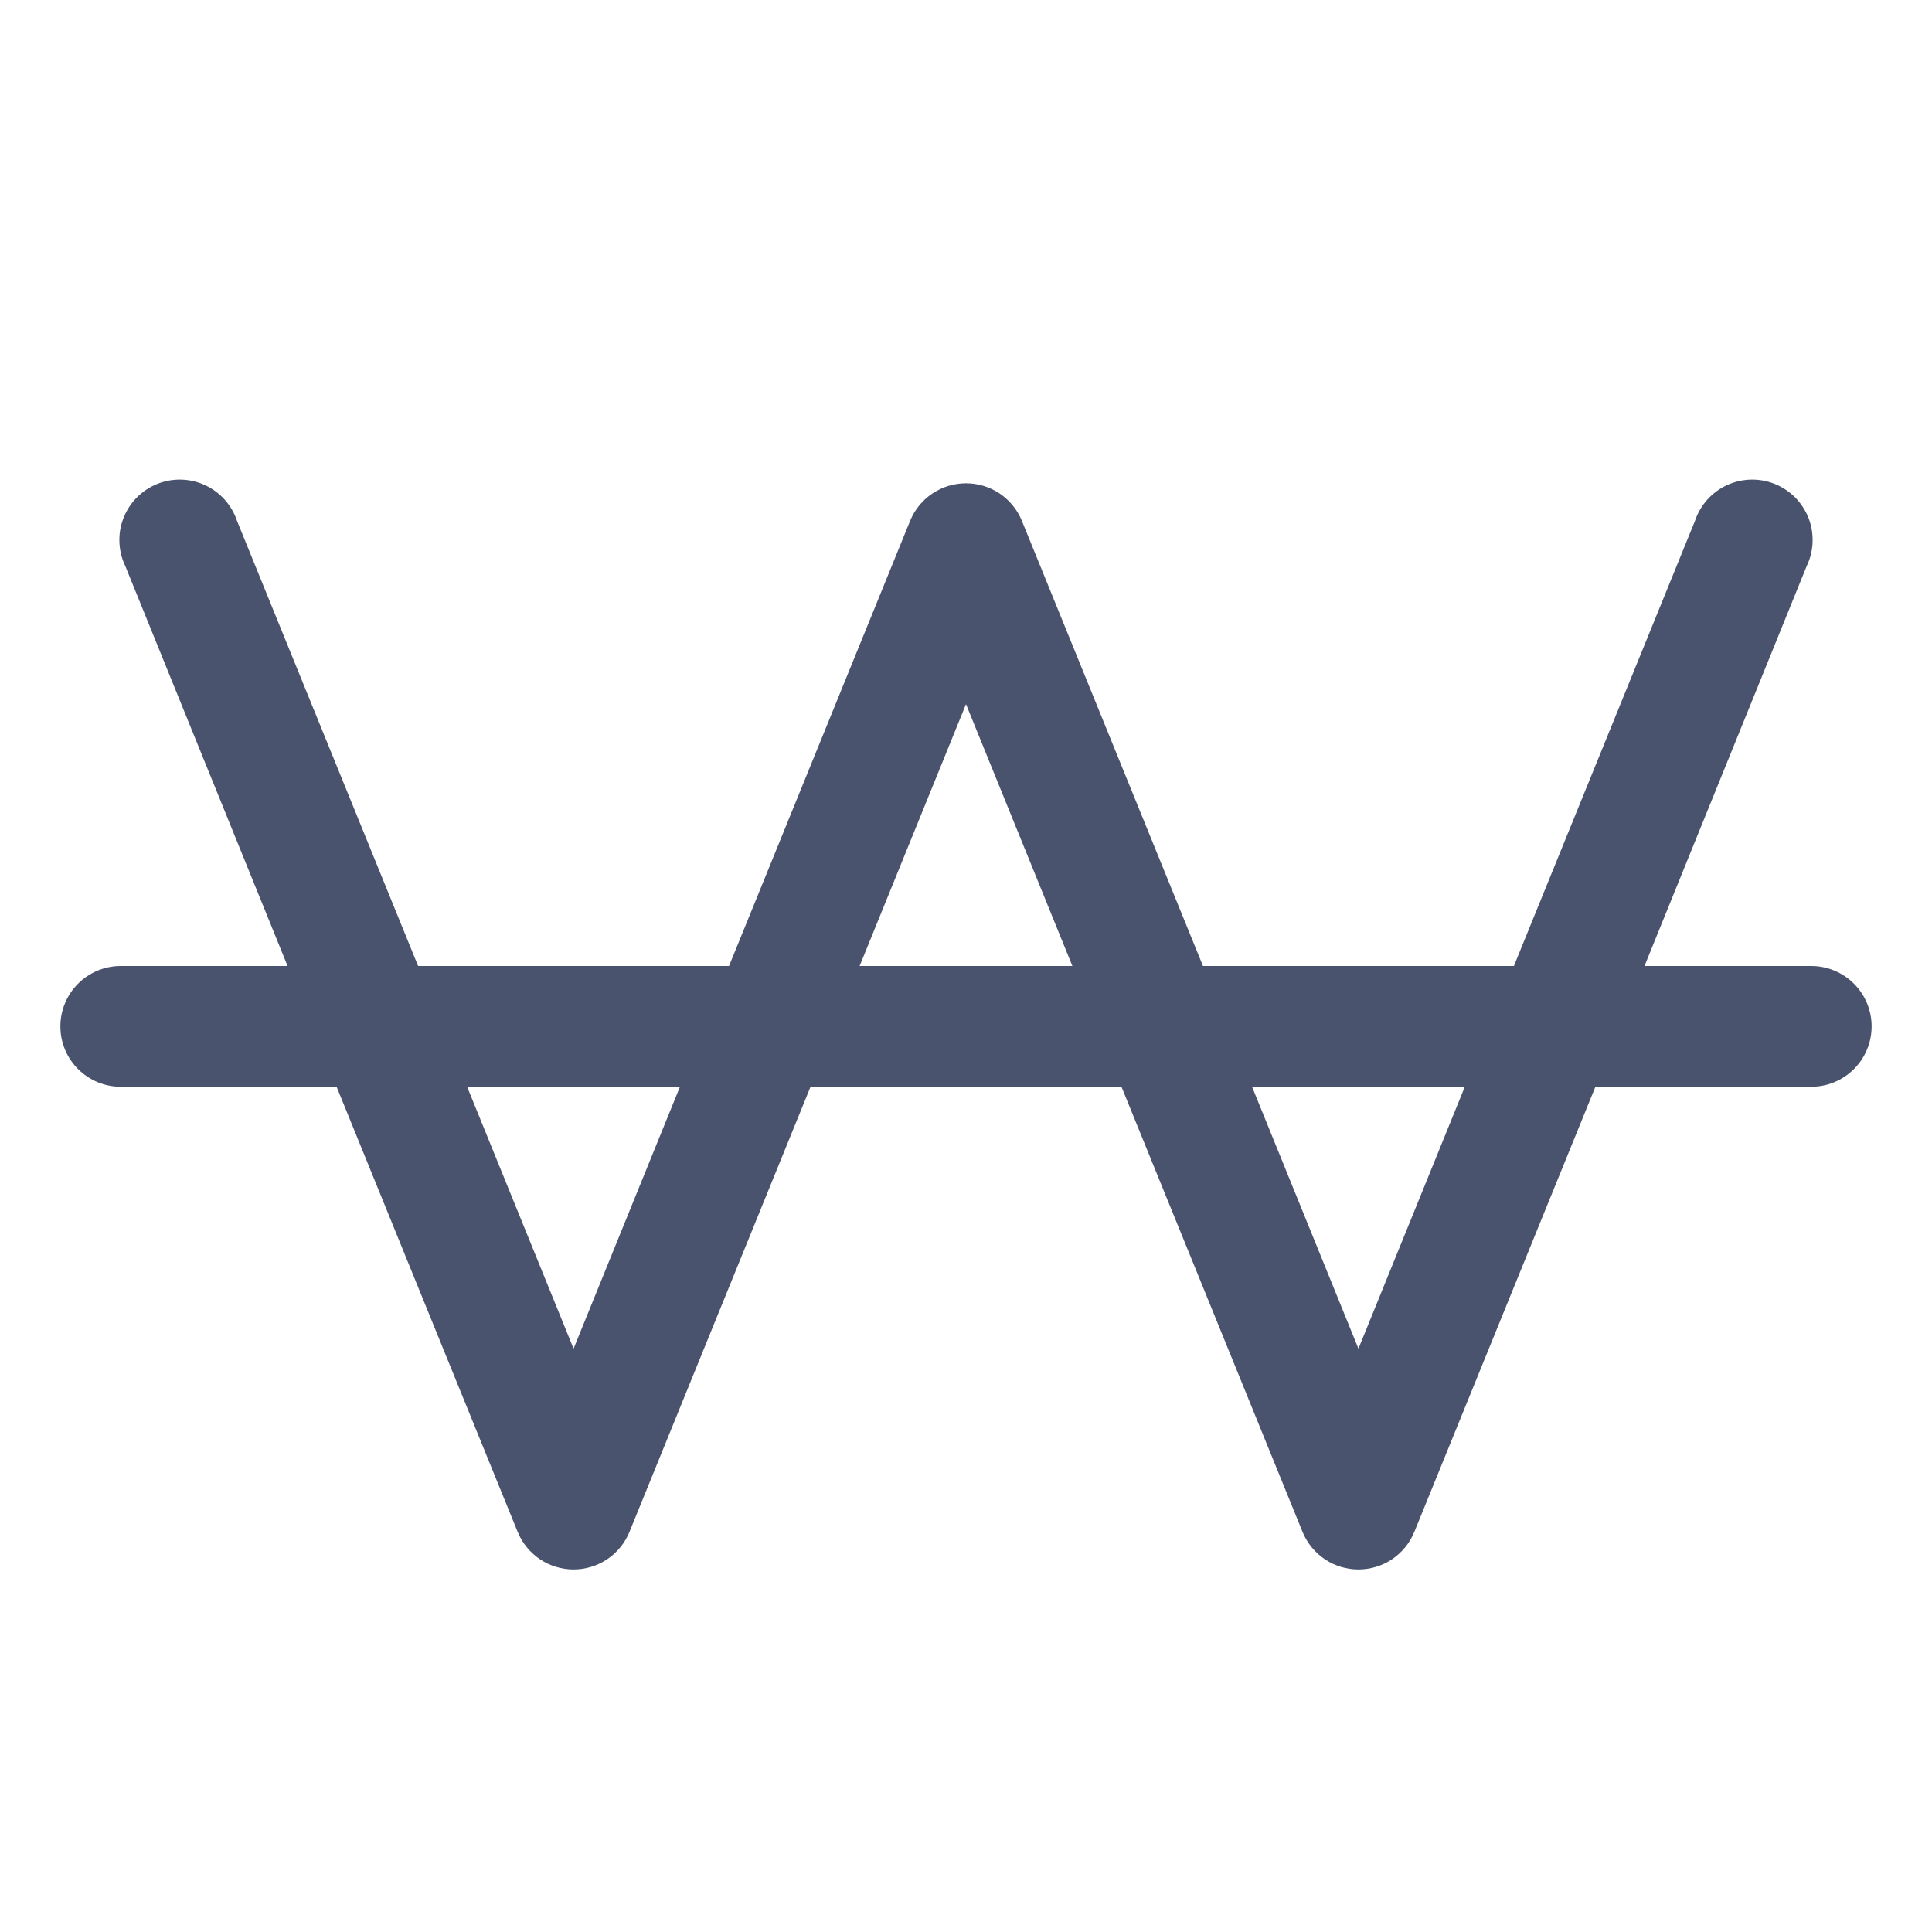 <svg width="32" height="32" viewBox="0 0 32 32" fill="none" xmlns="http://www.w3.org/2000/svg">
<path d="M30 16H27.238L29.925 9.375C29.984 9.252 30.017 9.118 30.022 8.982C30.027 8.845 30.005 8.709 29.956 8.582C29.906 8.455 29.831 8.339 29.736 8.242C29.64 8.145 29.525 8.068 29.399 8.017C29.272 7.965 29.137 7.941 29 7.944C28.864 7.947 28.729 7.978 28.605 8.035C28.481 8.092 28.37 8.174 28.279 8.275C28.188 8.377 28.118 8.496 28.075 8.625L25.075 16H19.925L16.925 8.625C16.85 8.442 16.721 8.285 16.557 8.174C16.392 8.064 16.198 8.005 16 8.005C15.802 8.005 15.608 8.064 15.443 8.174C15.278 8.285 15.15 8.442 15.075 8.625L12.075 16H6.925L3.925 8.625C3.882 8.496 3.812 8.377 3.721 8.275C3.63 8.174 3.519 8.092 3.395 8.035C3.271 7.978 3.136 7.947 3 7.944C2.863 7.941 2.728 7.965 2.601 8.017C2.475 8.068 2.36 8.145 2.264 8.242C2.169 8.339 2.094 8.455 2.045 8.582C1.995 8.709 1.972 8.845 1.978 8.982C1.983 9.118 2.016 9.252 2.075 9.375L4.763 16H2C1.735 16 1.48 16.105 1.293 16.293C1.105 16.48 1 16.735 1 17C1 17.265 1.105 17.52 1.293 17.707C1.48 17.895 1.735 18 2 18H5.575L8.575 25.375C8.65 25.558 8.779 25.715 8.943 25.826C9.108 25.936 9.302 25.995 9.5 25.995C9.698 25.995 9.892 25.936 10.057 25.826C10.222 25.715 10.35 25.558 10.425 25.375L13.425 18H18.575L21.575 25.375C21.65 25.558 21.779 25.715 21.943 25.826C22.108 25.936 22.302 25.995 22.5 25.995C22.698 25.995 22.892 25.936 23.057 25.826C23.221 25.715 23.35 25.558 23.425 25.375L26.425 18H30C30.265 18 30.52 17.895 30.707 17.707C30.895 17.52 31 17.265 31 17C31 16.735 30.895 16.48 30.707 16.293C30.52 16.105 30.265 16 30 16ZM9.5 22.338L7.737 18H11.262L9.5 22.338ZM14.238 16L16 11.663L17.762 16H14.238ZM22.5 22.338L20.738 18H24.262L22.5 22.338Z" fill="#49536E"/>
</svg>
